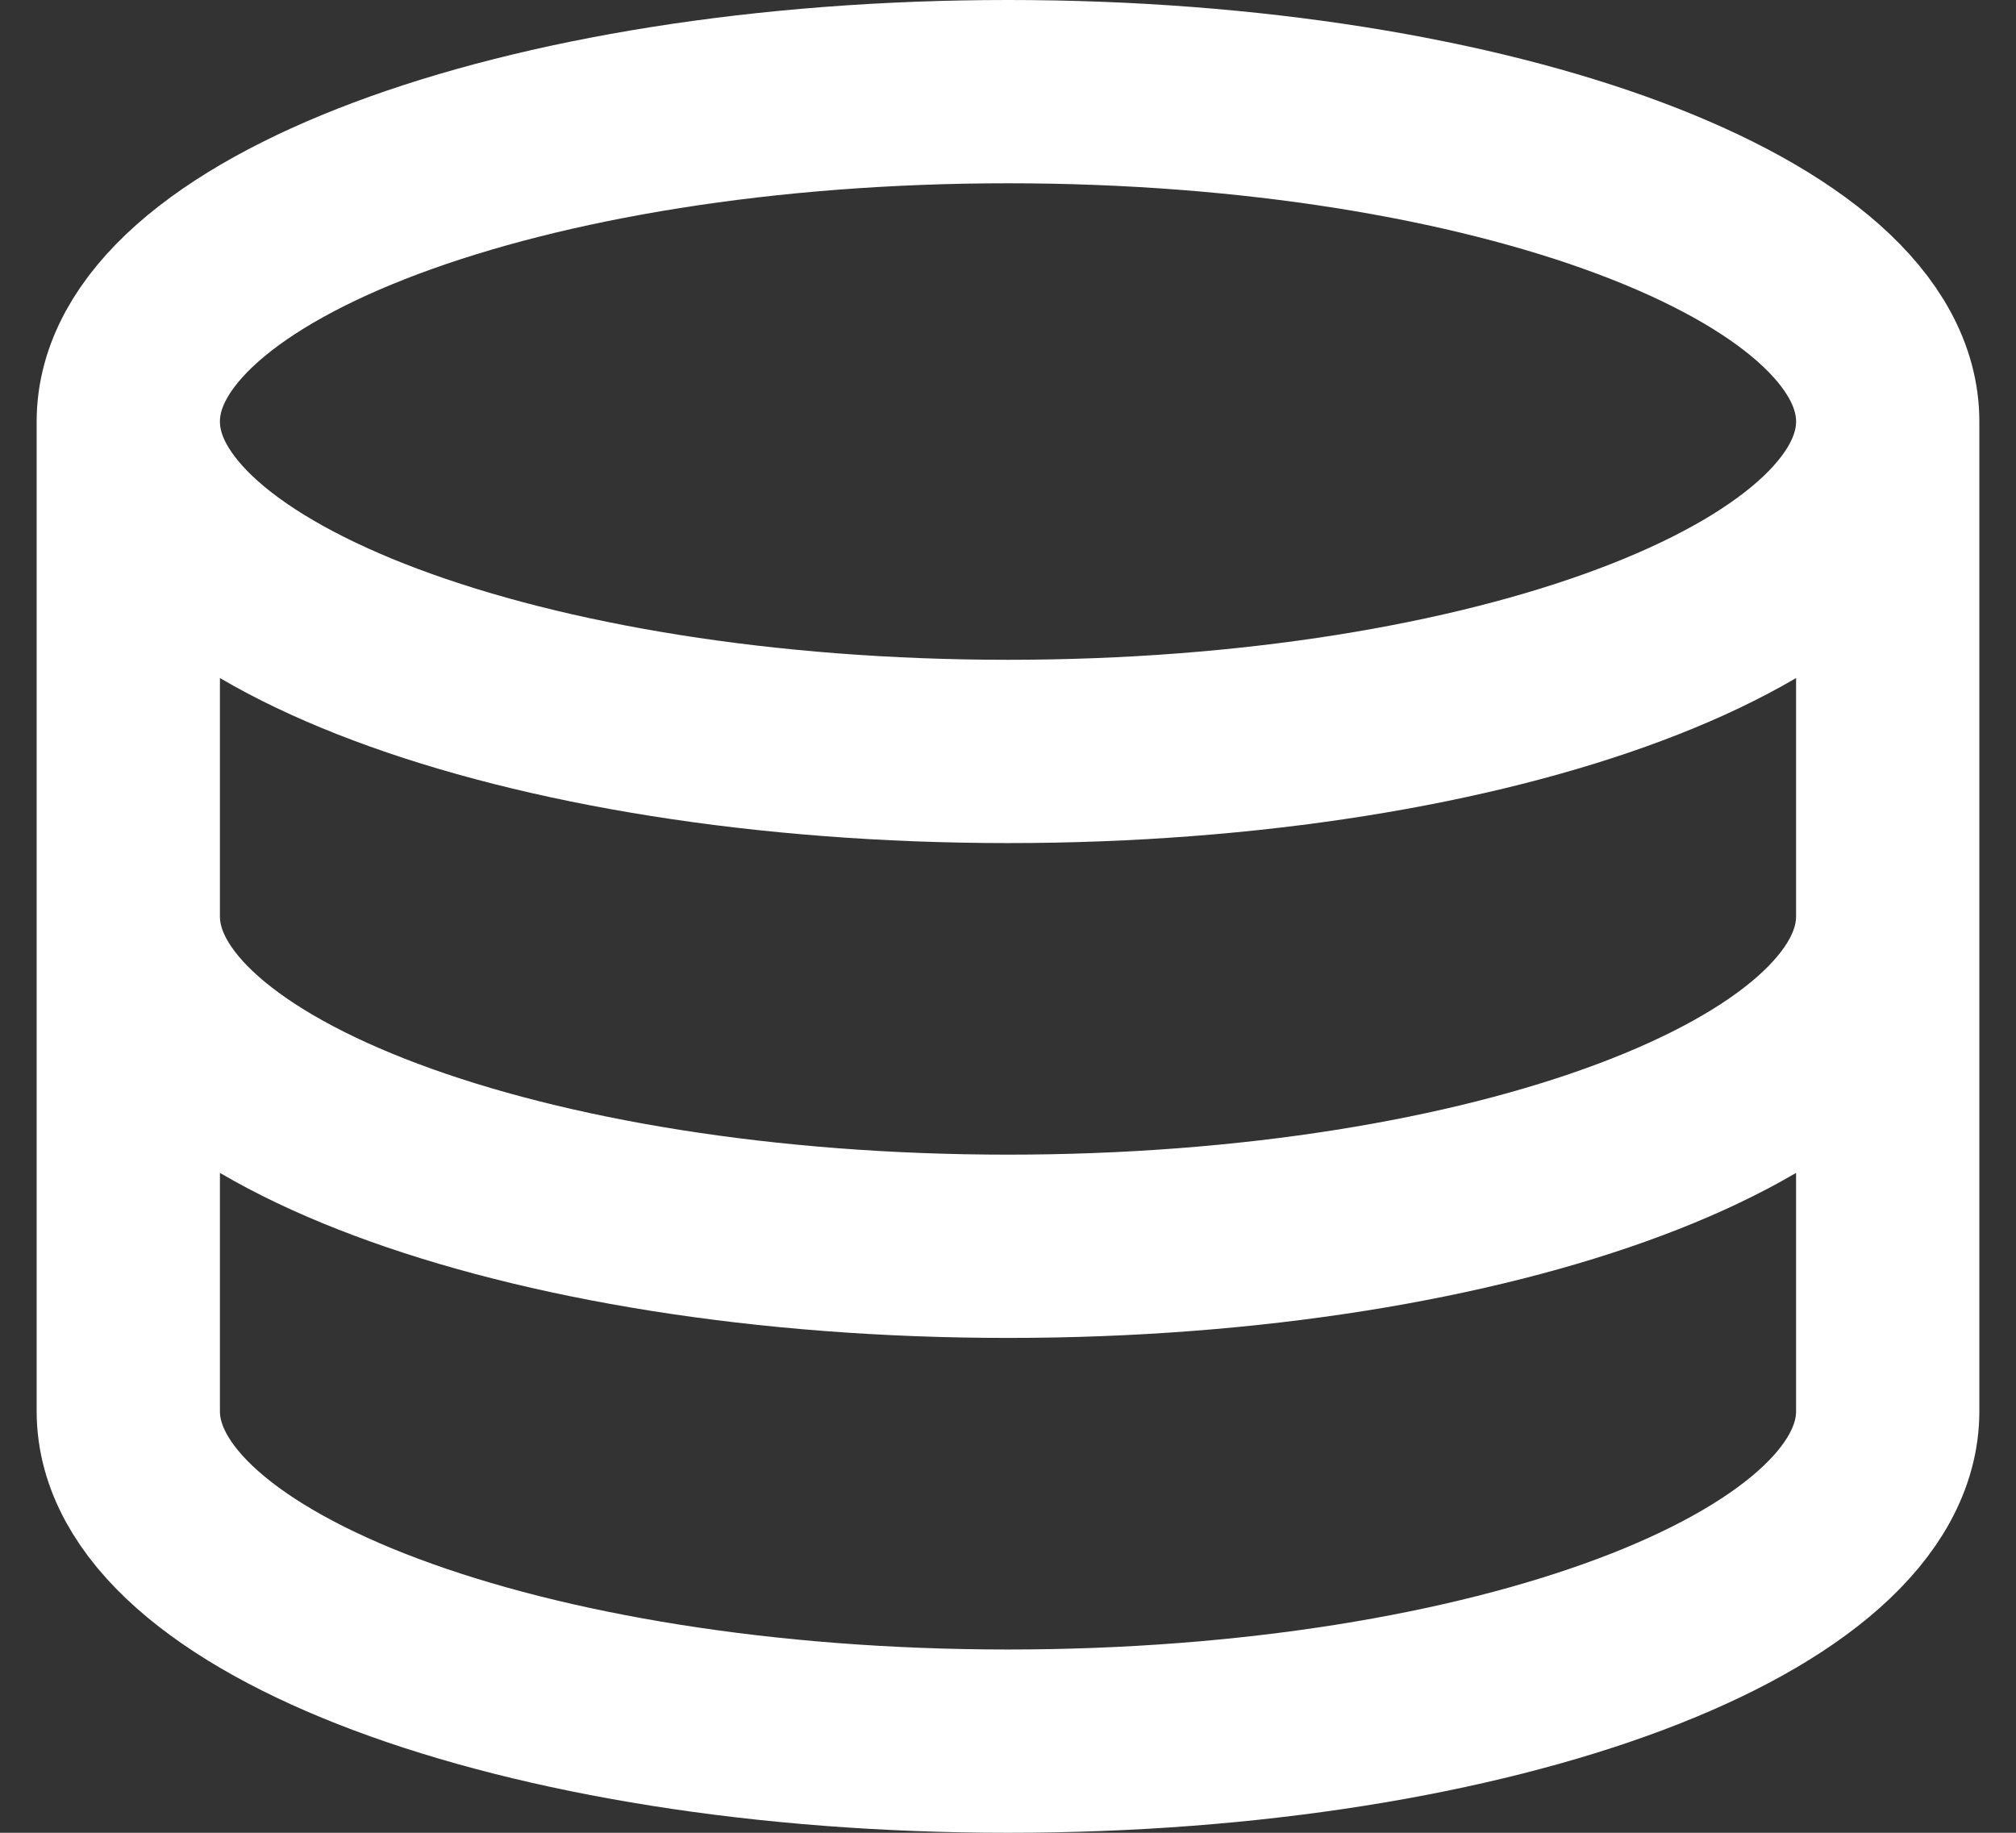 <svg width="22" height="20" viewBox="0 0 22 20" fill="none" xmlns="http://www.w3.org/2000/svg">
<rect x="0" y="0" width="22" height="20" fill="#333333" stroke="none"/>
<path d="M20.6 4.6C20.6 6.588 16.302 8.2 11 8.2C5.698 8.2 1.4 6.588 1.4 4.6M20.6 4.6C20.6 2.612 16.302 1 11 1C5.698 1 1.4 2.612 1.4 4.6M20.6 4.6V15.4C20.6 17.388 16.302 19 11 19C5.698 19 1.4 17.388 1.4 15.4V4.6M20.6 10C20.6 11.988 16.302 13.6 11 13.6C5.698 13.6 1.4 11.988 1.4 10" stroke="white" stroke-width="2"/>
</svg>
